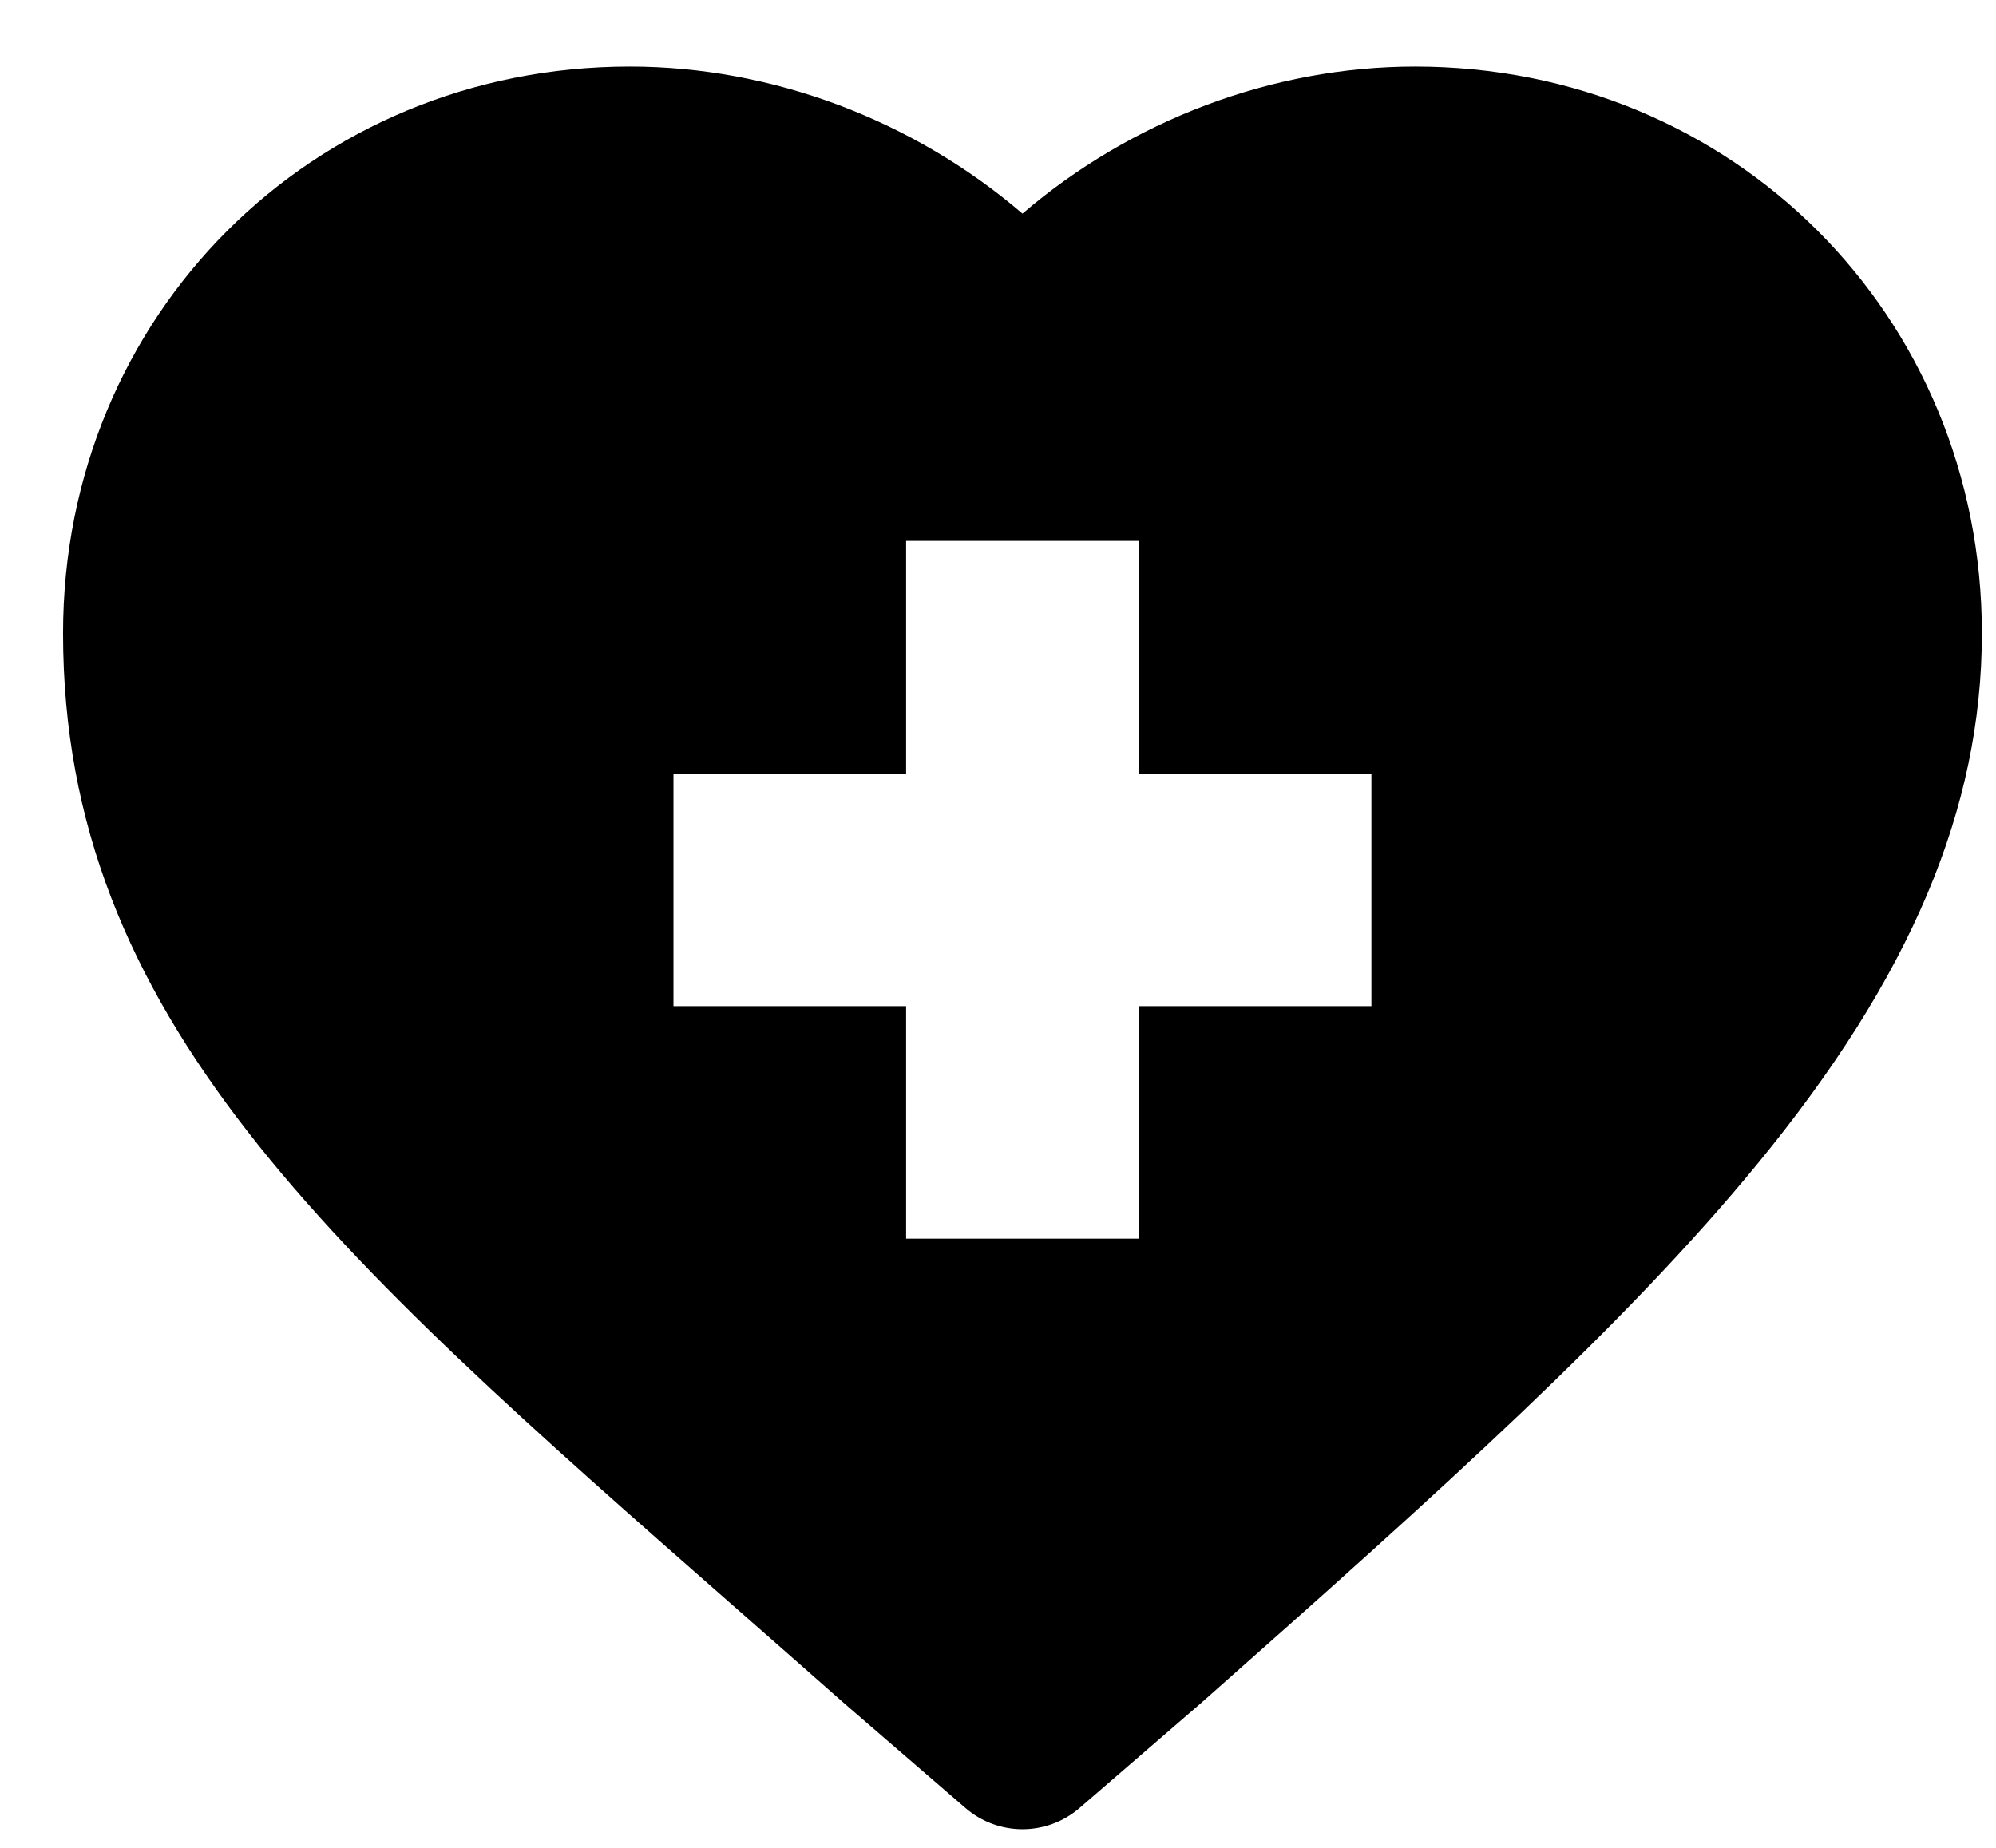 <svg width="27" height="25" viewBox="0 0 27 25" fill="none" xmlns="http://www.w3.org/2000/svg">
<path d="M9.947 21.749C10.415 22.16 10.899 22.584 11.396 23.024C11.399 23.027 11.403 23.03 11.406 23.033L13.06 24.461C13.281 24.652 13.556 24.748 13.831 24.748C14.106 24.748 14.381 24.652 14.603 24.461L16.256 23.033C16.259 23.03 16.263 23.027 16.266 23.024C19.54 20.129 21.994 17.913 23.769 15.751C25.843 13.227 26.809 10.944 26.809 8.568C26.809 4.269 23.441 0.901 19.142 0.901C17.21 0.901 15.301 1.629 13.831 2.89C12.361 1.629 10.452 0.901 8.519 0.901C4.22 0.901 0.853 4.269 0.853 8.568C0.853 13.765 4.471 16.941 9.947 21.749ZM9.11 10.465H12.257V7.318H15.404V10.465H18.551V13.612H15.404V16.758H12.257V13.612H9.11V10.465Z" fill="black"/>
</svg>
